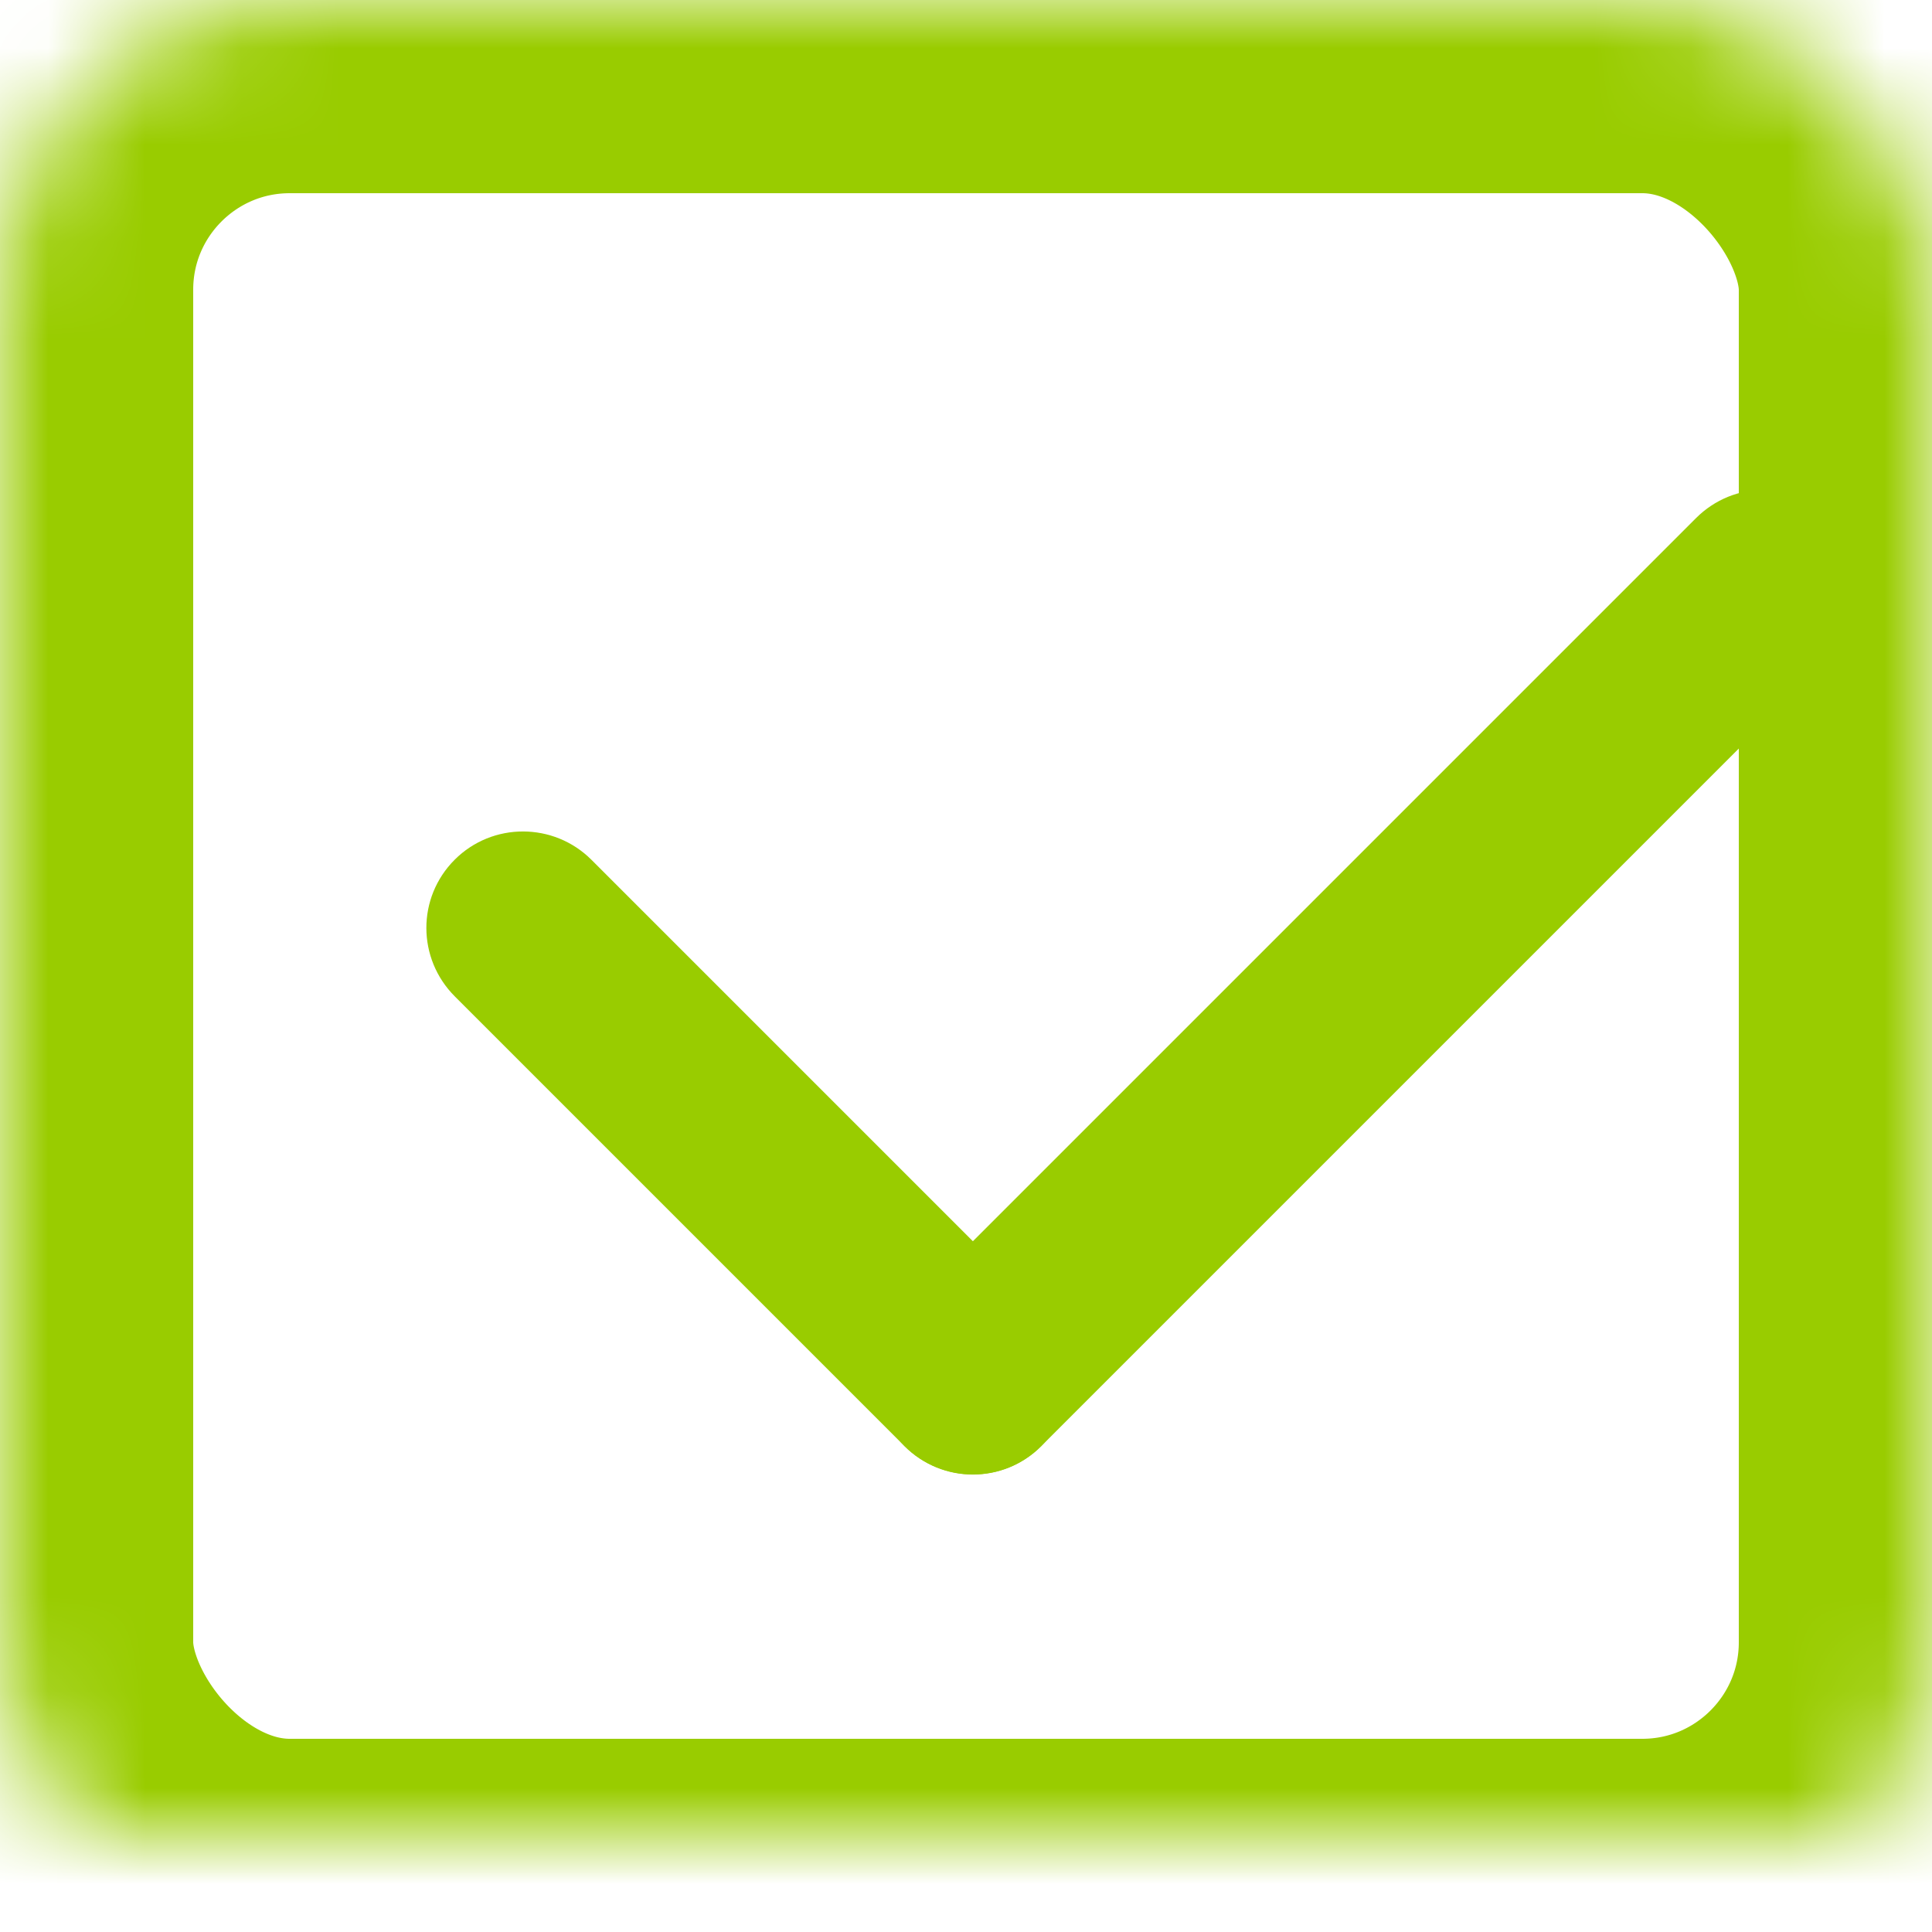 <?xml version="1.0" encoding="UTF-8"?>
<svg width="20px" height="20px" viewBox="0 0 20 20" version="1.1" xmlns="http://www.w3.org/2000/svg" xmlns:xlink="http://www.w3.org/1999/xlink">
    <!-- Generator: Sketch 42 (36781) - http://www.bohemiancoding.com/sketch -->
    <title>icon/edit ok</title>
    <desc>Created with Sketch.</desc>
    <defs>
        <rect id="path-1" x="0" y="1" width="20" height="20" rx="3"></rect>
        <mask id="mask-2" maskContentUnits="userSpaceOnUse" maskUnits="objectBoundingBox" x="0" y="0" width="20" height="20" fill="white">
            <use xlink:href="#path-1"></use>
        </mask>
    </defs>
    <g id="Reviews" stroke="none" stroke-width="1" fill="none" fill-rule="evenodd">
        <g id="02-Detail-ver-2,3" transform="translate(-1205, -182)">
            <g id="link-copy-2" transform="translate(1205, 181)">
                <g id="icon/edit-ok">
                    <use id="Rectangle-12" stroke="#99CC00" mask="url(#mask-2)" stroke-width="4" xlink:href="#path-1"></use>
                    <g id="Group" transform="translate(11.839, 8.546) rotate(-315) translate(-11.839, -8.546) translate(7.339, 1.546)" fill="#99CC00">
                        <path d="M0.414,13 C0.414,12.448 0.864,12 1.416,12 L7.998,12 C8.552,12 9,12.444 9,13 L9,13 C9,13.552 8.55,14 7.998,14 L1.416,14 C0.863,14 0.414,13.556 0.414,13 L0.414,13 Z" id="Rectangle"></path>
                        <path d="M1.207,7.207 C1.207,6.655 1.659,6.207 2.206,6.207 L13.794,6.207 C14.346,6.207 14.793,6.651 14.793,7.207 L14.793,7.207 C14.793,7.759 14.341,8.207 13.794,8.207 L2.206,8.207 C1.654,8.207 1.207,7.763 1.207,7.207 L1.207,7.207 Z" id="Rectangle" transform="translate(8, 7.207) rotate(-90) translate(-8, -7.207) "></path>
                    </g>
                </g>
            </g>
        </g>
    </g>
</svg>